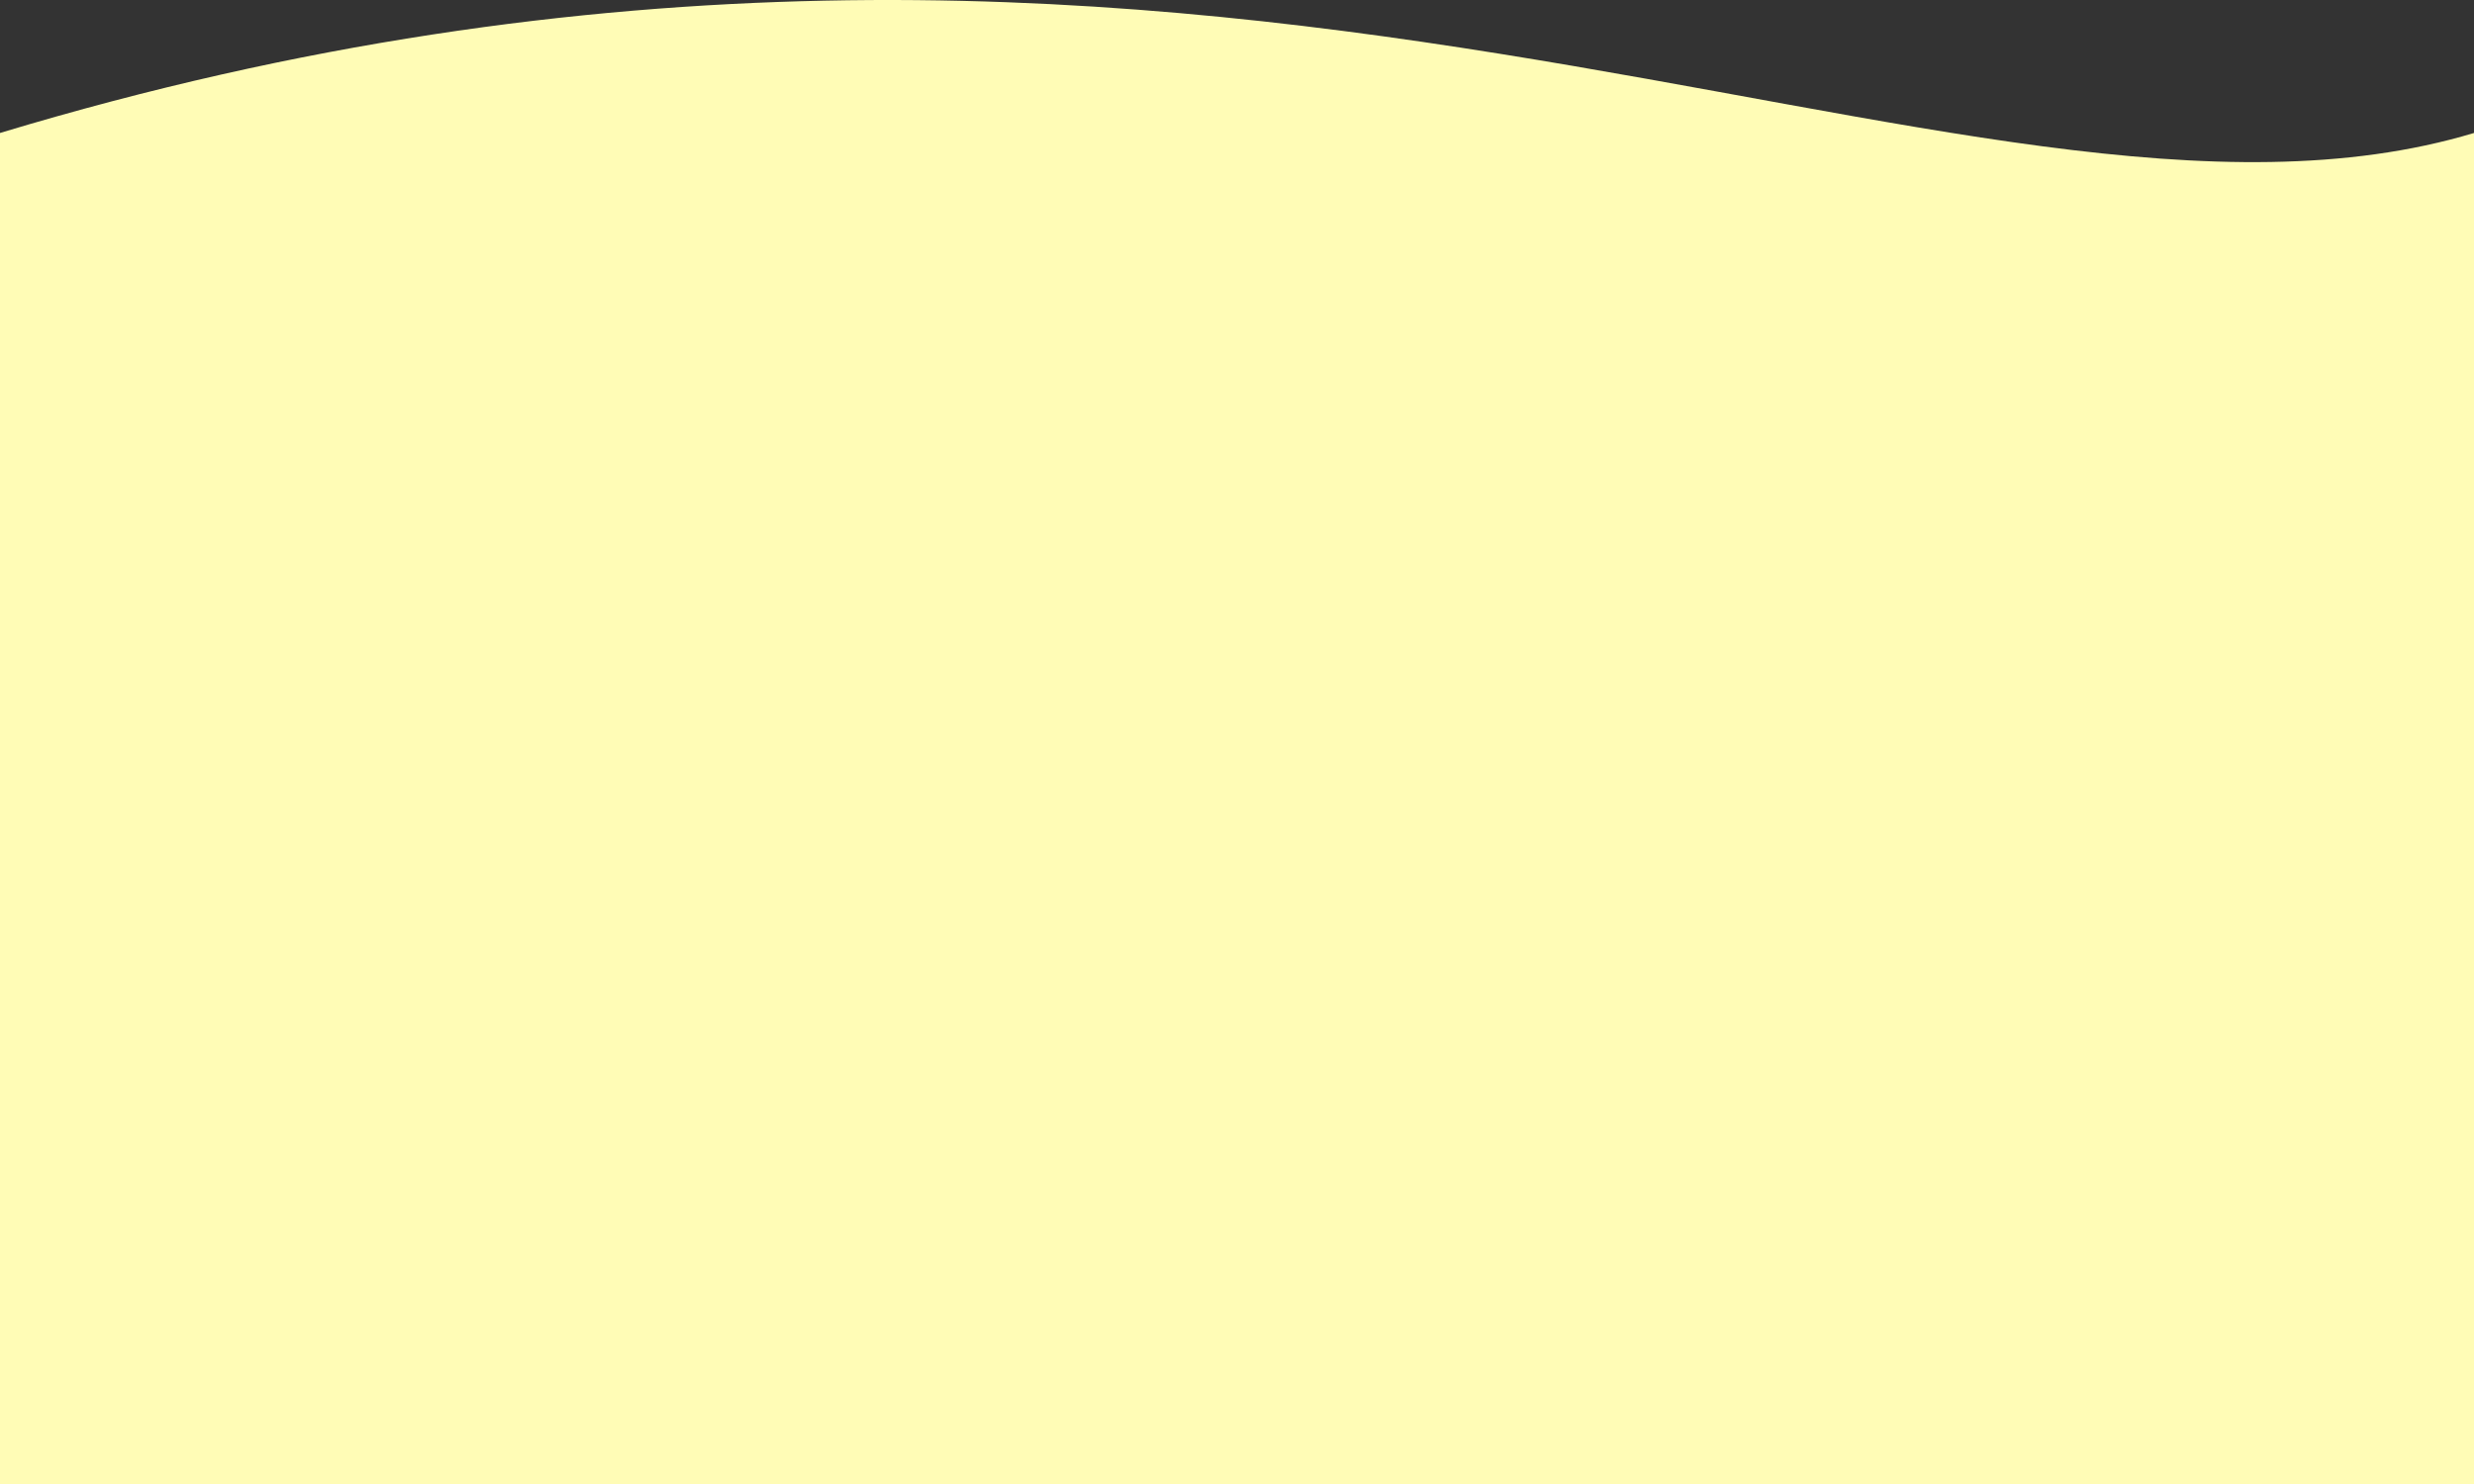 <svg width="170" height="102" viewBox="0 0 170 102" fill="none" xmlns="http://www.w3.org/2000/svg">
<rect x="0" y="0" width="170" height="102" fill="#333333" stroke="none"/>
<path d="M0 9.14C83 -15.927 135 19.666 170 9.14V102H0V9.14Z" fill="#FFFCB6"/>
</svg>
